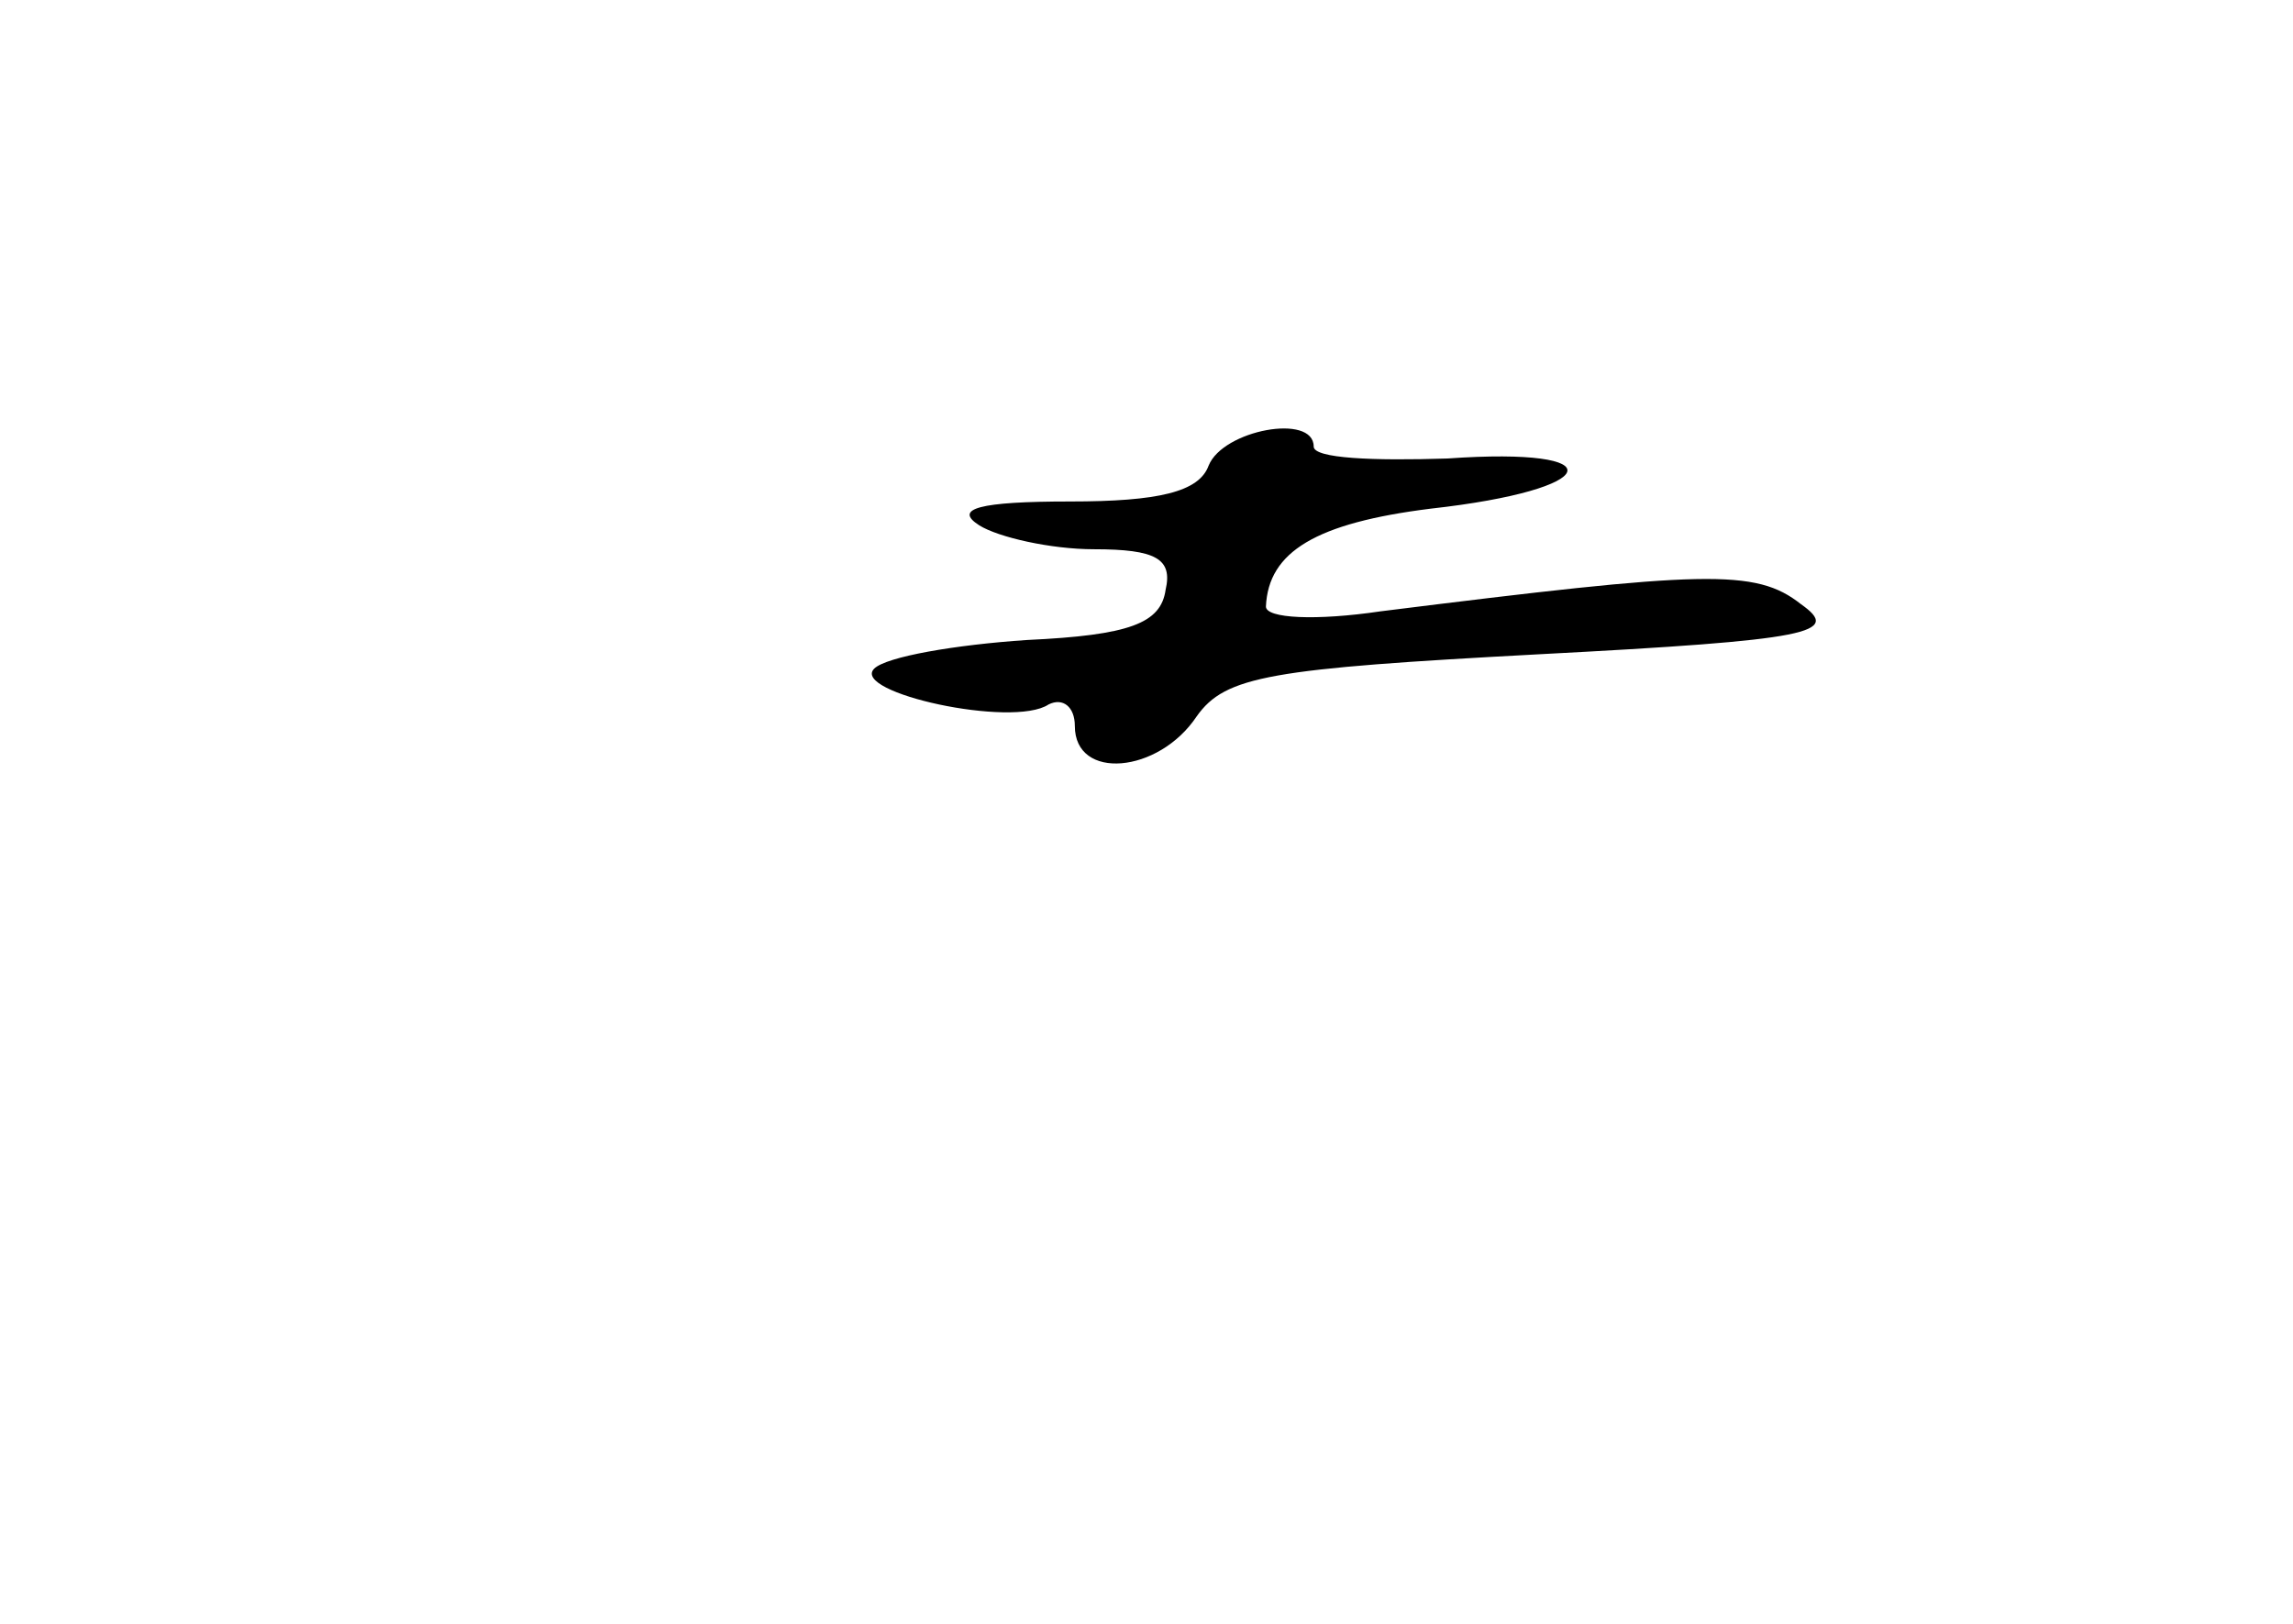 <?xml version="1.0" standalone="no"?>
<!DOCTYPE svg PUBLIC "-//W3C//DTD SVG 20010904//EN"
 "http://www.w3.org/TR/2001/REC-SVG-20010904/DTD/svg10.dtd">
<svg version="1.0" xmlns="http://www.w3.org/2000/svg"
 width="96pt" height="68pt" viewBox="0 0 96 68"
 preserveAspectRatio="xMidYMid meet">
<g transform="translate(0,68) scale(0.1,-0.1)"
fill="#000000" stroke="none">
<path d="M506 485 c-4 -11 -21 -15 -58 -15 -38 0 -49 -3 -38 -10 8 -5 30 -10
48 -10 26 0 33 -4 30 -17 -2 -14 -15 -19 -58 -21 -30 -2 -59 -7 -64 -12 -10
-10 58 -25 73 -15 6 3 11 -1 11 -9 0 -23 35 -20 51 4 12 17 31 20 143 26 115
6 127 9 110 21 -19 15 -40 14 -176 -3 -27 -4 -48 -3 -48 2 1 23 21 35 69 41
72 8 78 26 7 21 -31 -1 -56 0 -56 5 0 14 -38 7 -44 -8z"/>
</g>
</svg>
